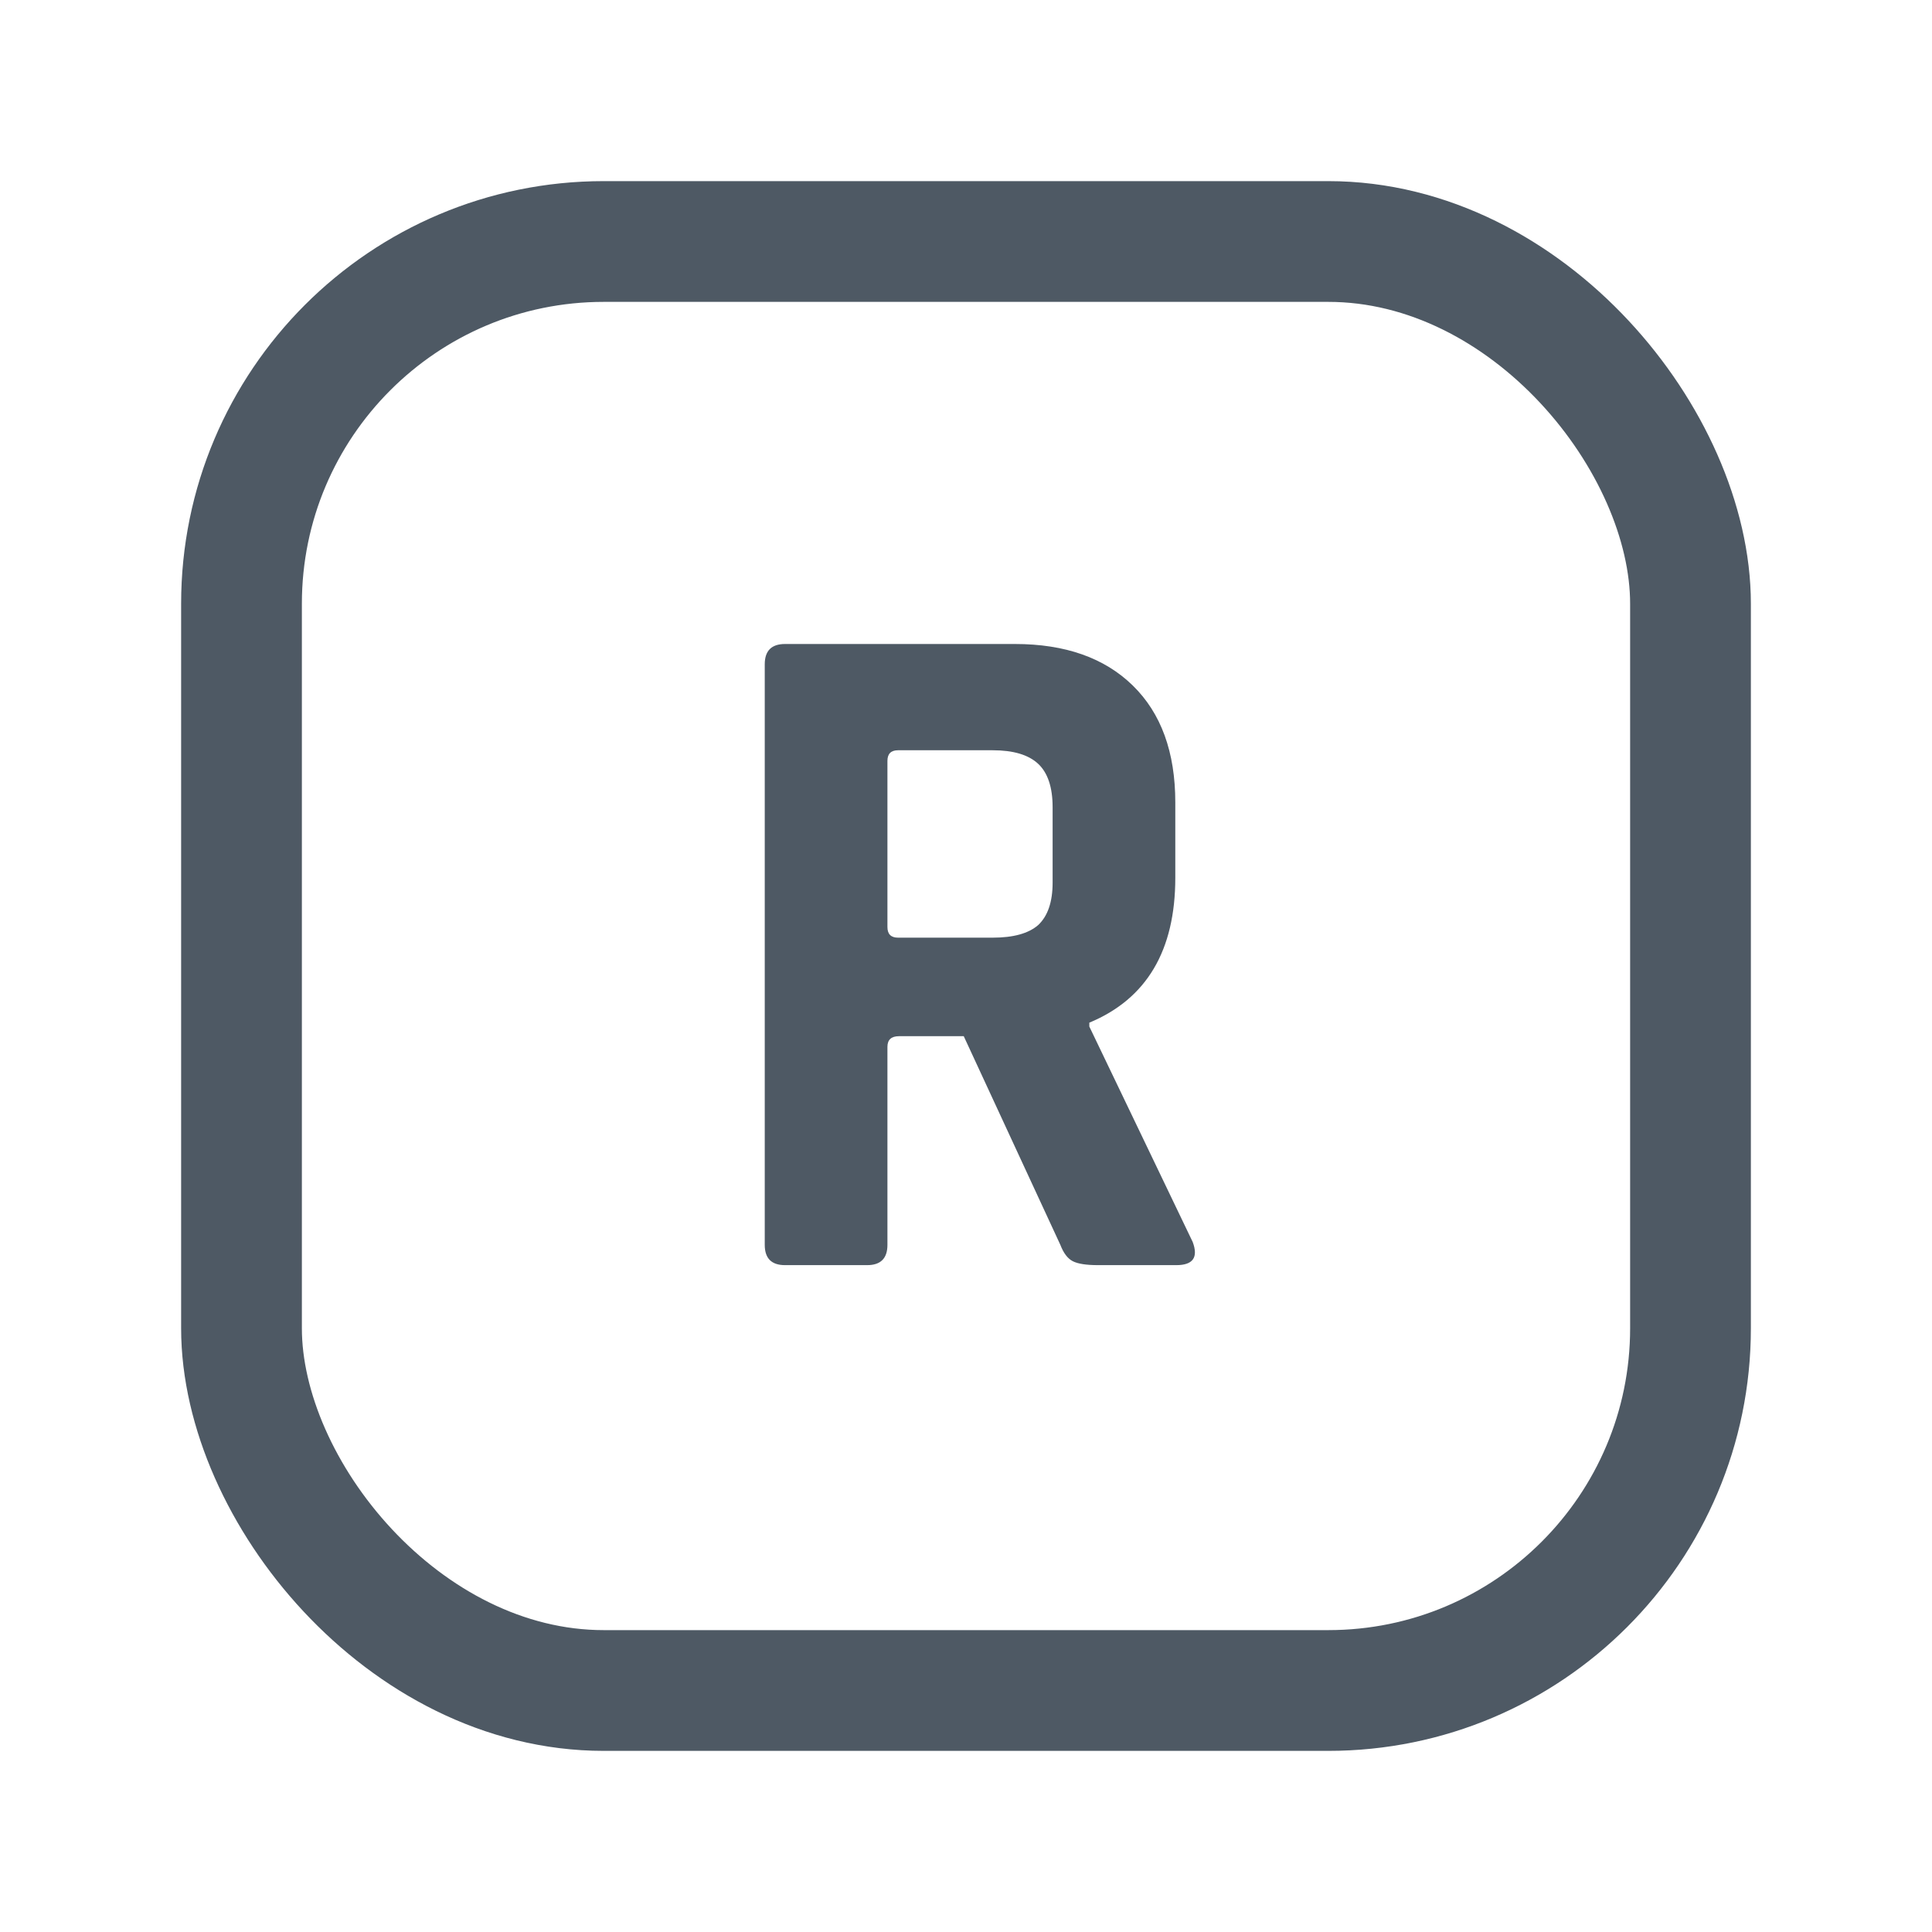 <svg width="24" height="24" viewBox="0 0 24 24" fill="none" xmlns="http://www.w3.org/2000/svg">
<rect x="3" y="3" width="18" height="18" rx="4.5" stroke="#4E5964" stroke-width="1.5"/>
<path d="M10.772 15.716H9.752C9.584 15.716 9.5 15.632 9.5 15.464V8.252C9.5 8.084 9.584 8 9.752 8H12.608C13.232 8 13.72 8.172 14.072 8.516C14.424 8.86 14.6 9.344 14.6 9.968V10.904C14.6 11.808 14.244 12.408 13.532 12.704V12.752L14.816 15.428C14.888 15.62 14.82 15.716 14.612 15.716H13.64C13.496 15.716 13.392 15.7 13.328 15.668C13.264 15.636 13.212 15.568 13.172 15.464L11.972 12.872H11.168C11.072 12.872 11.024 12.916 11.024 13.004V15.464C11.024 15.632 10.94 15.716 10.772 15.716ZM11.156 11.648H12.332C12.588 11.648 12.776 11.596 12.896 11.492C13.016 11.38 13.076 11.204 13.076 10.964V10.028C13.076 9.78 13.016 9.6 12.896 9.488C12.776 9.376 12.588 9.32 12.332 9.32H11.156C11.068 9.32 11.024 9.364 11.024 9.452V11.516C11.024 11.604 11.068 11.648 11.156 11.648Z" fill="#4E5964"/>
</svg>
